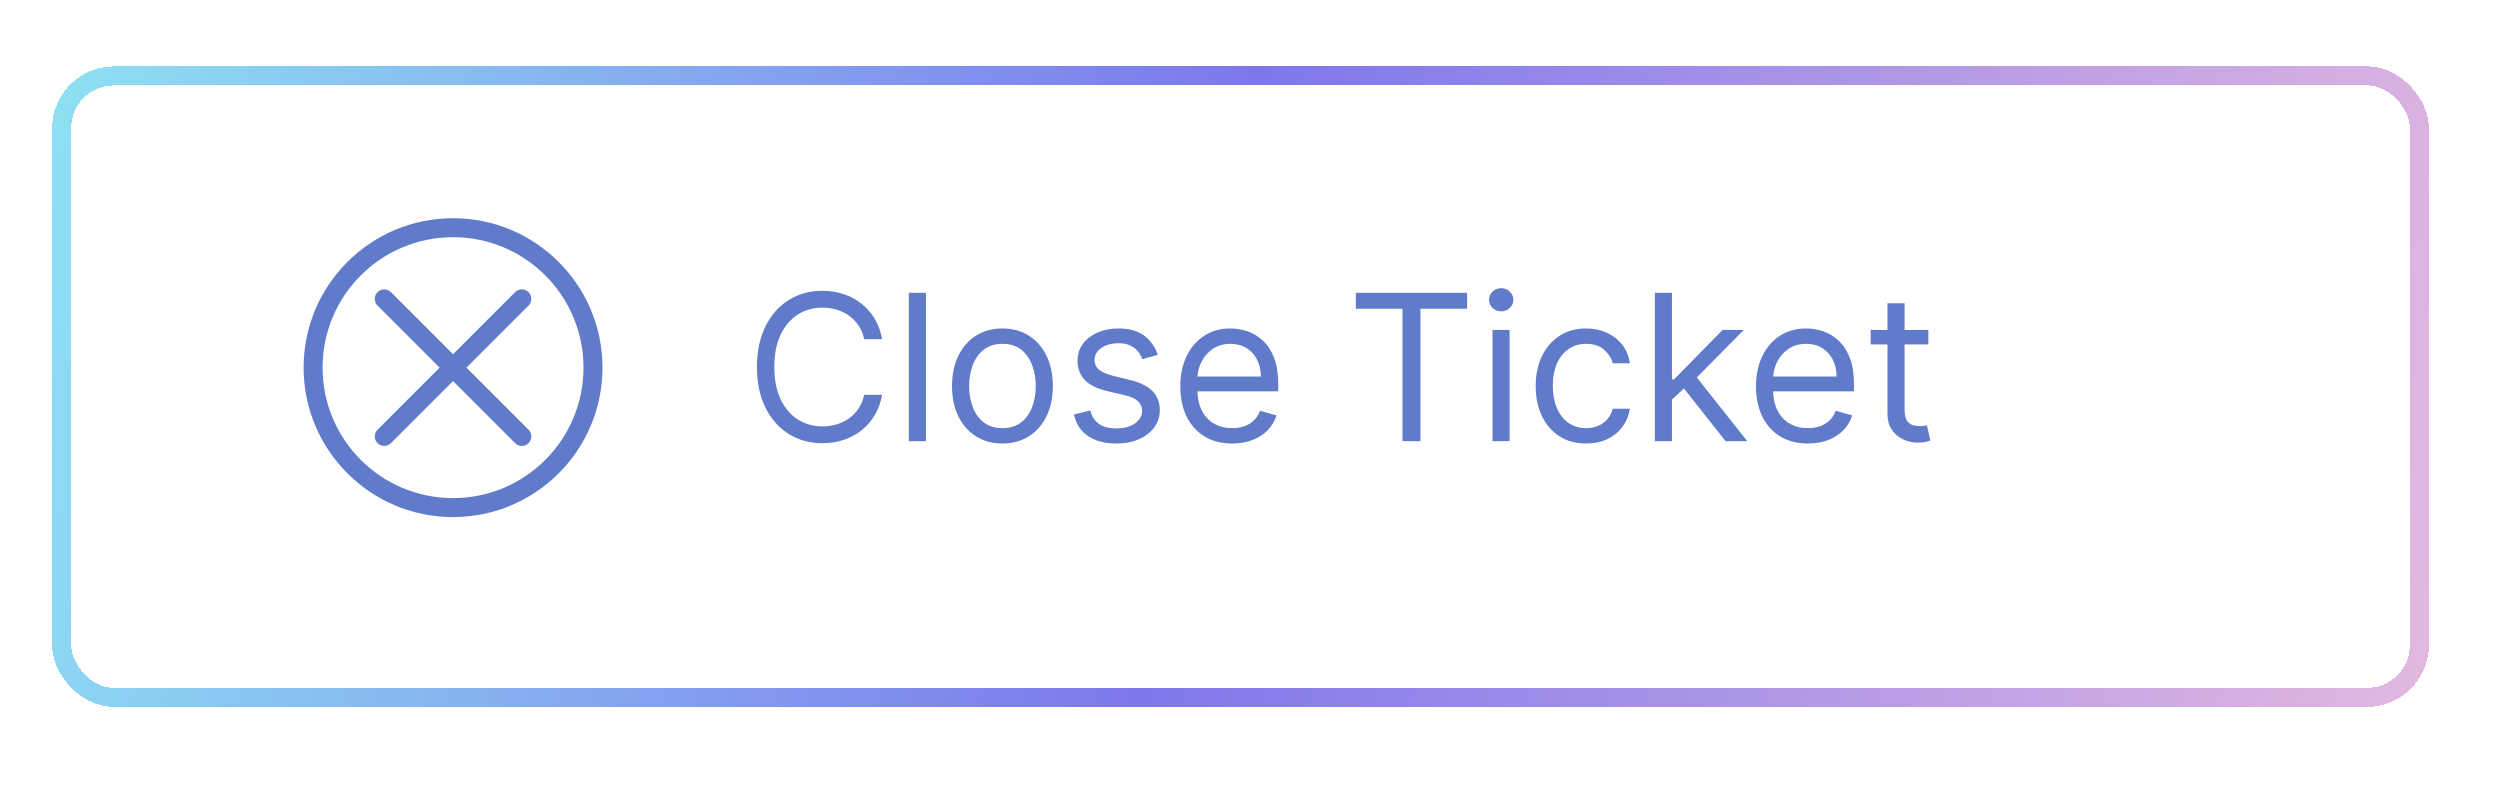 <svg width="527" height="166" viewBox="0 0 527 166" fill="none" xmlns="http://www.w3.org/2000/svg">
<g clip-path="url(#clip0_52_81)">
<rect width="527" height="166" fill="white"/>
<g filter="url(#filter0_d_52_81)">
<rect x="18" y="11" width="497" height="131" rx="11" stroke="url(#paint0_linear_52_81)" stroke-width="4" shape-rendering="crispEdges"/>
</g>
<path d="M185.952 71.5H182.165C181.941 70.411 181.549 69.454 180.989 68.629C180.439 67.805 179.767 67.112 178.973 66.553C178.19 65.983 177.319 65.555 176.362 65.27C175.405 64.985 174.408 64.842 173.369 64.842C171.476 64.842 169.761 65.321 168.223 66.278C166.696 67.235 165.48 68.644 164.574 70.507C163.678 72.37 163.23 74.656 163.23 77.364C163.23 80.072 163.678 82.357 164.574 84.22C165.48 86.083 166.696 87.493 168.223 88.45C169.761 89.406 171.476 89.885 173.369 89.885C174.408 89.885 175.405 89.742 176.362 89.457C177.319 89.172 178.19 88.75 178.973 88.19C179.767 87.62 180.439 86.923 180.989 86.098C181.549 85.263 181.941 84.306 182.165 83.227H185.952C185.667 84.826 185.147 86.256 184.394 87.518C183.641 88.78 182.704 89.854 181.585 90.74C180.465 91.615 179.208 92.282 177.813 92.74C176.428 93.198 174.947 93.428 173.369 93.428C170.702 93.428 168.33 92.776 166.254 91.473C164.177 90.17 162.543 88.317 161.352 85.915C160.161 83.512 159.565 80.662 159.565 77.364C159.565 74.065 160.161 71.215 161.352 68.812C162.543 66.41 164.177 64.557 166.254 63.254C168.33 61.951 170.702 61.3 173.369 61.3C174.947 61.3 176.428 61.529 177.813 61.987C179.208 62.445 180.465 63.117 181.585 64.002C182.704 64.878 183.641 65.947 184.394 67.209C185.147 68.461 185.667 69.892 185.952 71.5ZM195.186 61.727V93H191.582V61.727H195.186ZM211.315 93.489C209.198 93.489 207.34 92.985 205.741 91.977C204.153 90.969 202.911 89.559 202.016 87.747C201.13 85.935 200.687 83.818 200.687 81.395C200.687 78.952 201.13 76.819 202.016 74.997C202.911 73.175 204.153 71.76 205.741 70.752C207.34 69.744 209.198 69.24 211.315 69.24C213.432 69.24 215.285 69.744 216.873 70.752C218.471 71.76 219.713 73.175 220.599 74.997C221.495 76.819 221.943 78.952 221.943 81.395C221.943 83.818 221.495 85.935 220.599 87.747C219.713 89.559 218.471 90.969 216.873 91.977C215.285 92.985 213.432 93.489 211.315 93.489ZM211.315 90.251C212.923 90.251 214.247 89.839 215.285 89.015C216.324 88.19 217.092 87.106 217.591 85.762C218.09 84.418 218.339 82.963 218.339 81.395C218.339 79.827 218.09 78.366 217.591 77.012C217.092 75.659 216.324 74.564 215.285 73.729C214.247 72.895 212.923 72.477 211.315 72.477C209.707 72.477 208.383 72.895 207.345 73.729C206.306 74.564 205.538 75.659 205.039 77.012C204.54 78.366 204.291 79.827 204.291 81.395C204.291 82.963 204.54 84.418 205.039 85.762C205.538 87.106 206.306 88.19 207.345 89.015C208.383 89.839 209.707 90.251 211.315 90.251ZM244.057 74.798L240.82 75.715C240.617 75.175 240.316 74.651 239.919 74.142C239.532 73.623 239.003 73.195 238.331 72.859C237.659 72.523 236.799 72.355 235.751 72.355C234.315 72.355 233.119 72.686 232.162 73.348C231.215 73.999 230.742 74.829 230.742 75.837C230.742 76.733 231.068 77.44 231.719 77.959C232.371 78.478 233.389 78.911 234.773 79.257L238.255 80.112C240.352 80.621 241.915 81.4 242.943 82.448C243.971 83.487 244.485 84.826 244.485 86.465C244.485 87.808 244.098 89.01 243.324 90.068C242.561 91.127 241.492 91.962 240.118 92.572C238.744 93.183 237.145 93.489 235.323 93.489C232.931 93.489 230.951 92.969 229.383 91.931C227.815 90.893 226.823 89.376 226.405 87.381L229.826 86.526C230.152 87.788 230.768 88.735 231.674 89.366C232.59 89.997 233.786 90.312 235.262 90.312C236.942 90.312 238.275 89.956 239.263 89.244C240.26 88.521 240.759 87.656 240.759 86.648C240.759 85.833 240.474 85.151 239.904 84.602C239.334 84.042 238.458 83.624 237.278 83.349L233.369 82.433C231.221 81.924 229.643 81.135 228.635 80.066C227.637 78.987 227.138 77.638 227.138 76.02C227.138 74.697 227.51 73.526 228.253 72.508C229.006 71.49 230.03 70.691 231.322 70.11C232.625 69.53 234.101 69.24 235.751 69.24C238.072 69.24 239.894 69.749 241.217 70.767C242.551 71.785 243.498 73.129 244.057 74.798ZM259.743 93.489C257.483 93.489 255.534 92.99 253.895 91.992C252.266 90.984 251.009 89.579 250.123 87.778C249.248 85.966 248.81 83.858 248.81 81.456C248.81 79.053 249.248 76.936 250.123 75.104C251.009 73.261 252.241 71.826 253.819 70.798C255.407 69.759 257.26 69.24 259.377 69.24C260.599 69.24 261.805 69.444 262.996 69.851C264.187 70.258 265.271 70.92 266.248 71.836C267.226 72.742 268.004 73.943 268.585 75.44C269.165 76.936 269.455 78.779 269.455 80.967V82.494H251.376V79.379H265.79C265.79 78.056 265.526 76.875 264.996 75.837C264.477 74.798 263.734 73.979 262.767 73.378C261.81 72.778 260.68 72.477 259.377 72.477C257.942 72.477 256.7 72.834 255.651 73.546C254.613 74.249 253.814 75.165 253.254 76.295C252.694 77.425 252.414 78.636 252.414 79.929V82.006C252.414 83.777 252.719 85.278 253.33 86.51C253.951 87.732 254.811 88.663 255.911 89.305C257.01 89.936 258.288 90.251 259.743 90.251C260.69 90.251 261.545 90.119 262.309 89.854C263.082 89.579 263.749 89.172 264.309 88.633C264.869 88.083 265.302 87.401 265.607 86.587L269.089 87.564C268.722 88.745 268.106 89.783 267.241 90.679C266.376 91.565 265.307 92.257 264.034 92.756C262.762 93.244 261.331 93.489 259.743 93.489ZM285.809 65.087V61.727H309.264V65.087H299.43V93H295.643V65.087H285.809ZM314.62 93V69.546H318.223V93H314.62ZM316.452 65.636C315.75 65.636 315.144 65.397 314.635 64.919C314.136 64.44 313.887 63.865 313.887 63.193C313.887 62.521 314.136 61.946 314.635 61.468C315.144 60.989 315.75 60.75 316.452 60.75C317.154 60.75 317.755 60.989 318.254 61.468C318.763 61.946 319.017 62.521 319.017 63.193C319.017 63.865 318.763 64.44 318.254 64.919C317.755 65.397 317.154 65.636 316.452 65.636ZM334.352 93.489C332.153 93.489 330.26 92.969 328.672 91.931C327.084 90.893 325.862 89.463 325.007 87.64C324.152 85.818 323.724 83.736 323.724 81.395C323.724 79.013 324.162 76.911 325.037 75.088C325.923 73.256 327.155 71.826 328.733 70.798C330.321 69.759 332.174 69.24 334.291 69.24C335.94 69.24 337.426 69.546 338.75 70.156C340.073 70.767 341.157 71.622 342.002 72.722C342.847 73.821 343.372 75.104 343.575 76.57H339.971C339.697 75.501 339.086 74.554 338.139 73.729C337.202 72.895 335.94 72.477 334.352 72.477C332.947 72.477 331.715 72.844 330.657 73.577C329.608 74.299 328.789 75.323 328.198 76.646C327.618 77.959 327.328 79.501 327.328 81.273C327.328 83.085 327.613 84.663 328.183 86.006C328.763 87.35 329.578 88.394 330.626 89.137C331.685 89.88 332.927 90.251 334.352 90.251C335.289 90.251 336.139 90.088 336.902 89.763C337.666 89.437 338.312 88.969 338.841 88.358C339.371 87.747 339.747 87.014 339.971 86.159H343.575C343.372 87.544 342.868 88.791 342.063 89.9C341.269 91 340.216 91.875 338.903 92.527C337.599 93.168 336.083 93.489 334.352 93.489ZM352.203 84.449L352.142 79.99H352.874L363.136 69.546H367.595L356.661 80.601H356.356L352.203 84.449ZM348.843 93V61.727H352.447V93H348.843ZM363.747 93L354.585 81.395L357.15 78.891L368.328 93H363.747ZM381.101 93.489C378.841 93.489 376.891 92.99 375.252 91.992C373.624 90.984 372.366 89.579 371.481 87.778C370.605 85.966 370.168 83.858 370.168 81.456C370.168 79.053 370.605 76.936 371.481 75.104C372.366 73.261 373.598 71.826 375.176 70.798C376.764 69.759 378.617 69.24 380.734 69.24C381.956 69.24 383.162 69.444 384.353 69.851C385.544 70.258 386.629 70.92 387.606 71.836C388.583 72.742 389.362 73.943 389.942 75.44C390.522 76.936 390.812 78.779 390.812 80.967V82.494H372.733V79.379H387.148C387.148 78.056 386.883 76.875 386.354 75.837C385.835 74.798 385.091 73.979 384.124 73.378C383.167 72.778 382.037 72.477 380.734 72.477C379.299 72.477 378.057 72.834 377.009 73.546C375.97 74.249 375.171 75.165 374.611 76.295C374.051 77.425 373.771 78.636 373.771 79.929V82.006C373.771 83.777 374.077 85.278 374.688 86.51C375.308 87.732 376.169 88.663 377.268 89.305C378.368 89.936 379.645 90.251 381.101 90.251C382.048 90.251 382.903 90.119 383.666 89.854C384.44 89.579 385.107 89.172 385.667 88.633C386.226 88.083 386.659 87.401 386.964 86.587L390.446 87.564C390.08 88.745 389.464 89.783 388.598 90.679C387.733 91.565 386.664 92.257 385.392 92.756C384.119 93.244 382.689 93.489 381.101 93.489ZM406.495 69.546V72.599H394.34V69.546H406.495ZM397.882 63.926H401.486V86.281C401.486 87.299 401.634 88.063 401.929 88.572C402.234 89.07 402.621 89.406 403.089 89.579C403.568 89.742 404.072 89.824 404.601 89.824C404.998 89.824 405.324 89.803 405.578 89.763C405.833 89.712 406.037 89.671 406.189 89.641L406.922 92.878C406.678 92.969 406.337 93.061 405.899 93.153C405.461 93.254 404.907 93.305 404.235 93.305C403.217 93.305 402.219 93.087 401.242 92.649C400.275 92.211 399.471 91.544 398.829 90.648C398.198 89.753 397.882 88.623 397.882 87.258V63.926Z" fill="#5F7BC9"/>
<circle cx="95.5" cy="77.5" r="29.5" stroke="#5F7BC9" stroke-width="4"/>
<path d="M81 92L110 63" stroke="#5F7BC9" stroke-width="4" stroke-linecap="round"/>
<path d="M110 92L81 63" stroke="#5F7BC9" stroke-width="4" stroke-linecap="round"/>
</g>
<defs>
<filter id="filter0_d_52_81" x="-9" y="-6" width="541" height="175" filterUnits="userSpaceOnUse" color-interpolation-filters="sRGB">
<feFlood flood-opacity="0" result="BackgroundImageFix"/>
<feColorMatrix in="SourceAlpha" type="matrix" values="0 0 0 0 0 0 0 0 0 0 0 0 0 0 0 0 0 0 127 0" result="hardAlpha"/>
<feMorphology radius="5" operator="dilate" in="SourceAlpha" result="effect1_dropShadow_52_81"/>
<feOffset dx="-5" dy="5"/>
<feGaussianBlur stdDeviation="7.5"/>
<feComposite in2="hardAlpha" operator="out"/>
<feColorMatrix type="matrix" values="0 0 0 0 0.779 0 0 0 0 0.851 0 0 0 0 0.927 0 0 0 0.55 0"/>
<feBlend mode="normal" in2="BackgroundImageFix" result="effect1_dropShadow_52_81"/>
<feBlend mode="normal" in="SourceGraphic" in2="effect1_dropShadow_52_81" result="shape"/>
</filter>
<linearGradient id="paint0_linear_52_81" x1="556" y1="85" x2="-21" y2="-24" gradientUnits="userSpaceOnUse">
<stop stop-color="#EEBFDF"/>
<stop offset="0.503" stop-color="#7D77EC"/>
<stop offset="1" stop-color="#90F3F4"/>
</linearGradient>
<clipPath id="clip0_52_81">
<rect width="527" height="166" fill="white"/>
</clipPath>
</defs>
</svg>
